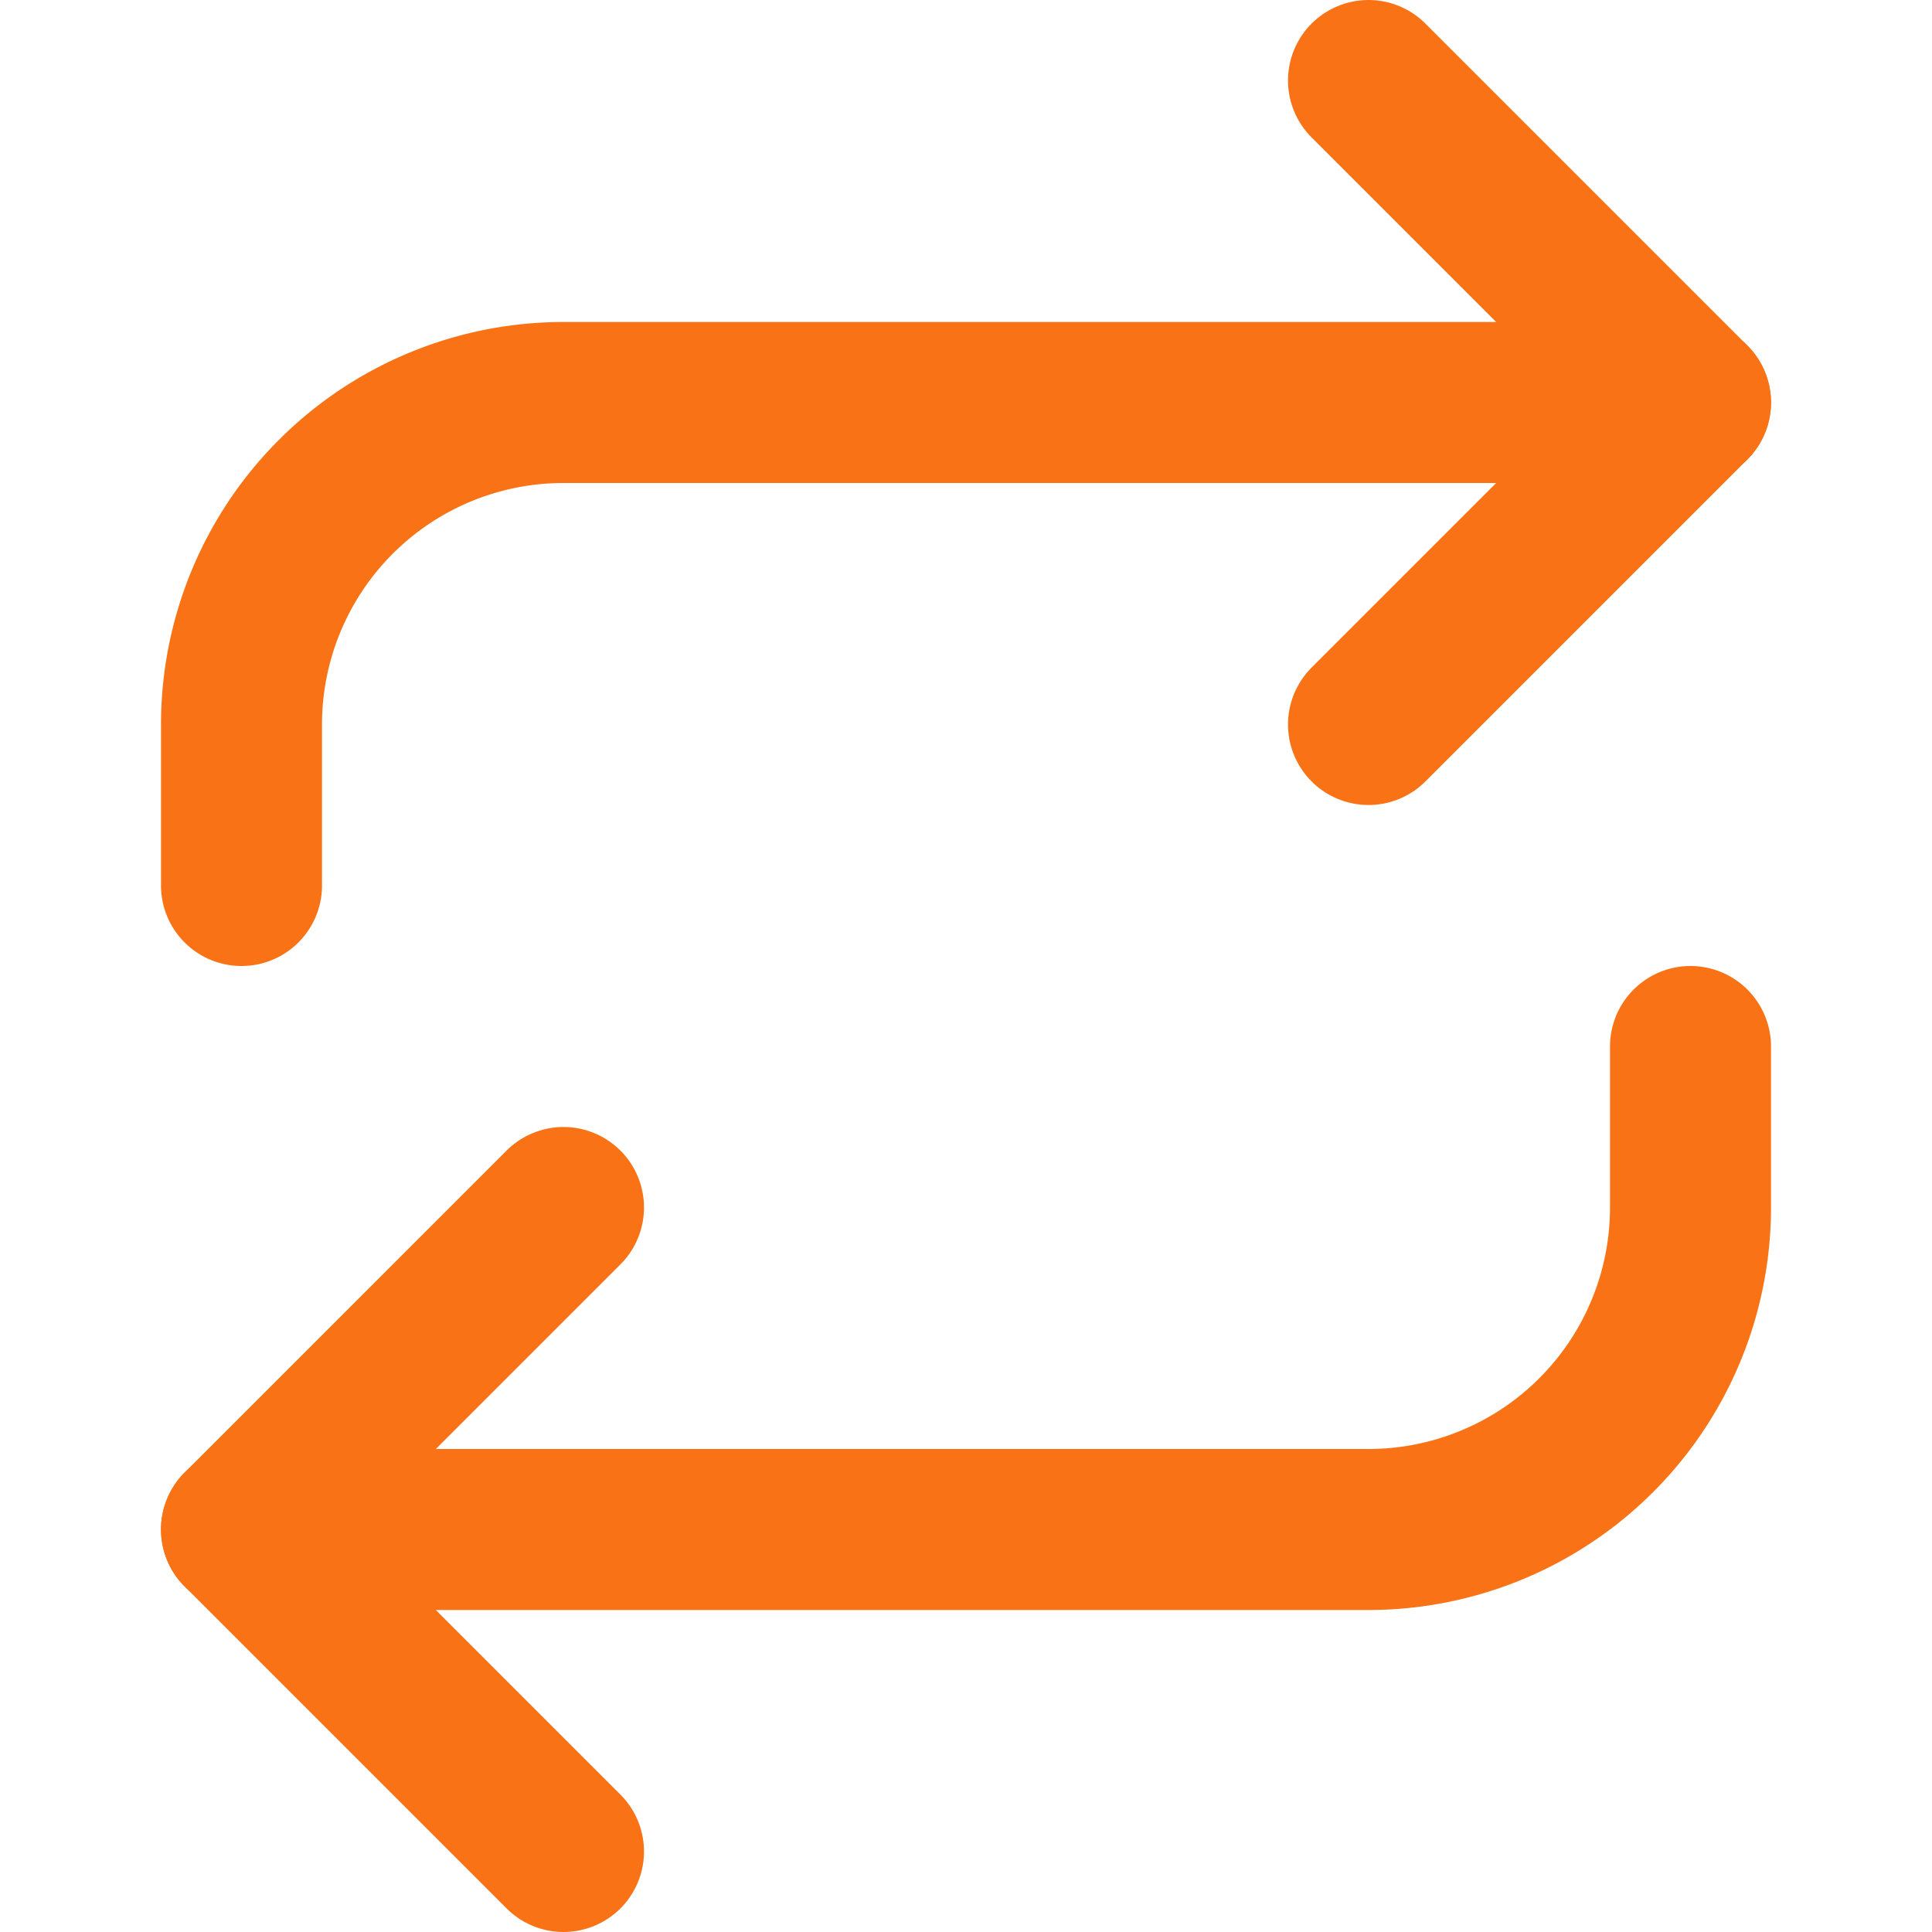 <?xml version="1.0" encoding="UTF-8"?>
<svg width="24" height="24" viewBox="0 0 24 24" fill="none" xmlns="http://www.w3.org/2000/svg">
    <path d="M3 11V9a4 4 0 0 1 4-4h14" stroke="#F97316" stroke-width="2" stroke-linecap="round" stroke-linejoin="round"/>
    <path d="M21 13v2a4 4 0 0 1-4 4H3" stroke="#F97316" stroke-width="2" stroke-linecap="round" stroke-linejoin="round"/>
    <path d="M17 1l4 4-4 4M7 23l-4-4 4-4" stroke="#F97316" stroke-width="2" stroke-linecap="round" stroke-linejoin="round"/>
</svg> 